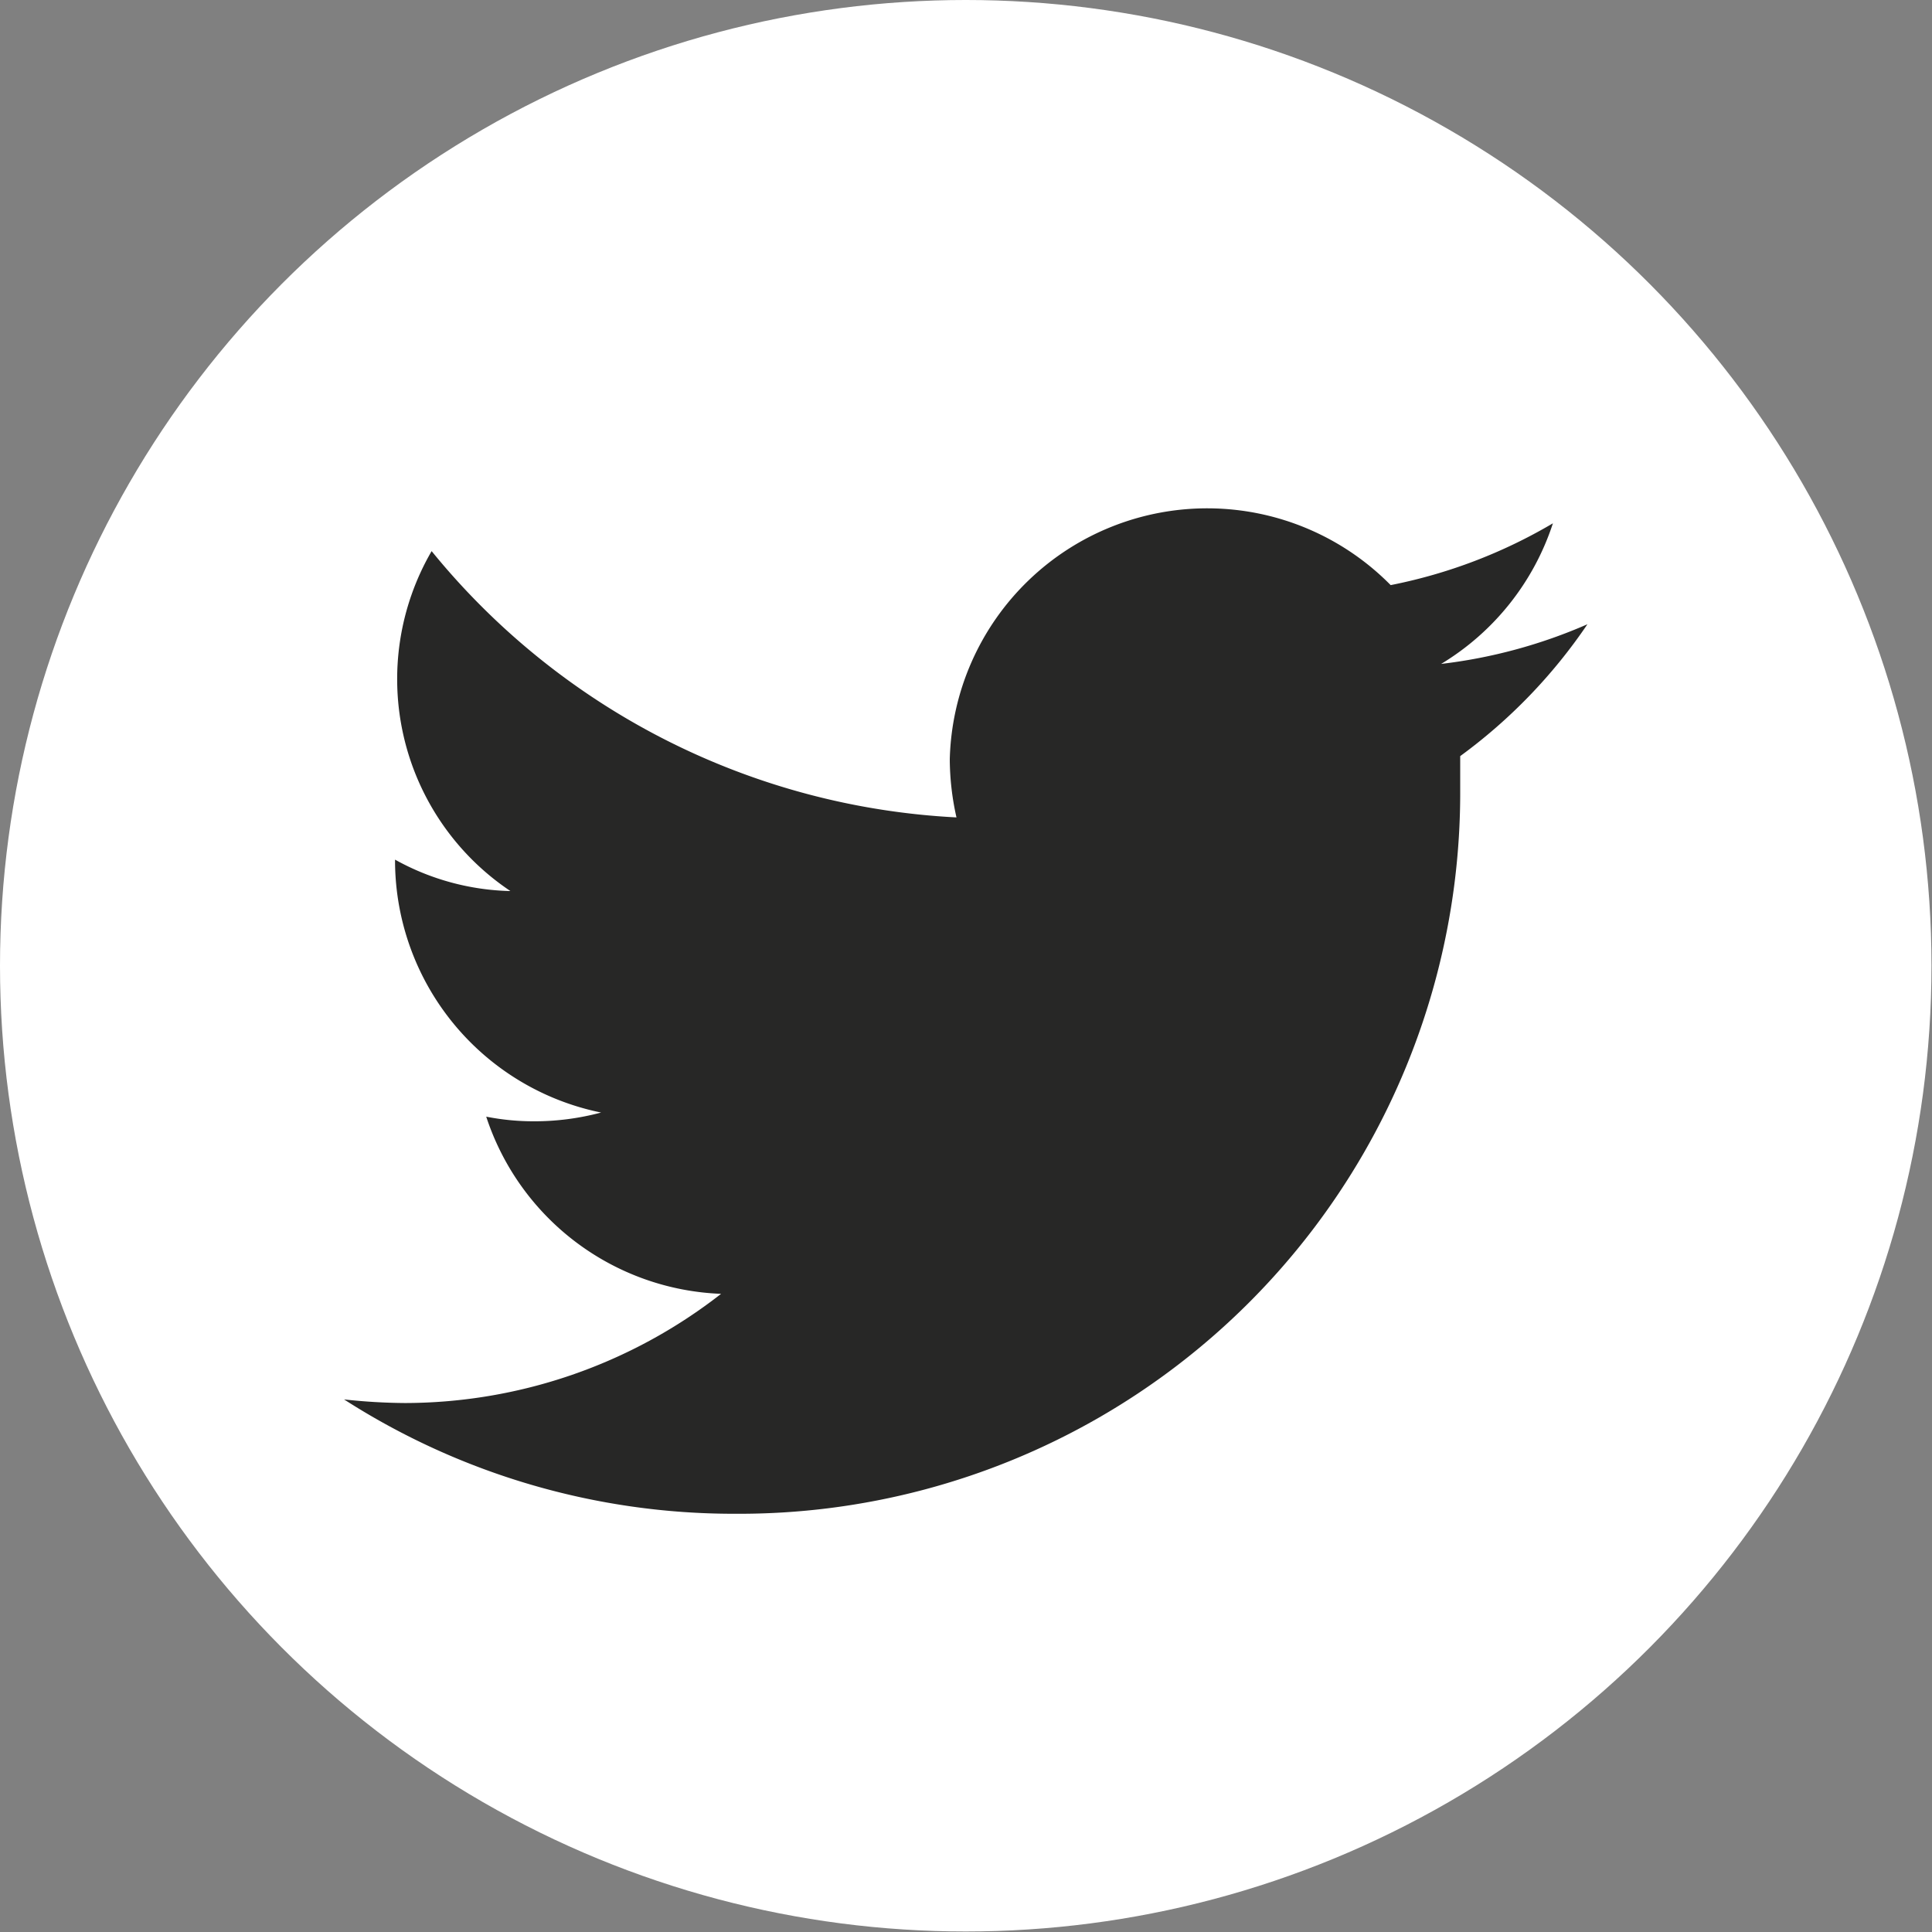 <svg xmlns="http://www.w3.org/2000/svg" viewBox="0 0 37.51 37.51">
  <rect x="0" y="0" width="37.51" height="37.51" fill="#808080" stroke="none"/>
  <g id="Layer_2" data-name="Layer 2">
    <g id="bg">
      <g>
        <circle cx="18.75" cy="18.75" r="18.75" style="fill: #fff"/>
        <path d="M14.28,29.39A14,14,0,0,0,28.35,15.32c0-.22,0-.43,0-.64a10.36,10.36,0,0,0,2.47-2.56,10,10,0,0,1-2.84.77,5,5,0,0,0,2.17-2.73A10,10,0,0,1,27,11.36a5,5,0,0,0-8.56,3.38,5.22,5.22,0,0,0,.13,1.13A14.06,14.06,0,0,1,8.38,10.7a4.95,4.95,0,0,0,1.53,6.6,4.83,4.83,0,0,1-2.24-.61v.06a5,5,0,0,0,4,4.85,5,5,0,0,1-1.3.17,4.73,4.73,0,0,1-.93-.09A5,5,0,0,0,14,25.12a10,10,0,0,1-6.14,2.12,11.5,11.5,0,0,1-1.18-.07,14,14,0,0,0,7.58,2.22" style="fill: #272726"/>
      </g>
    </g>
  </g>
</svg>
